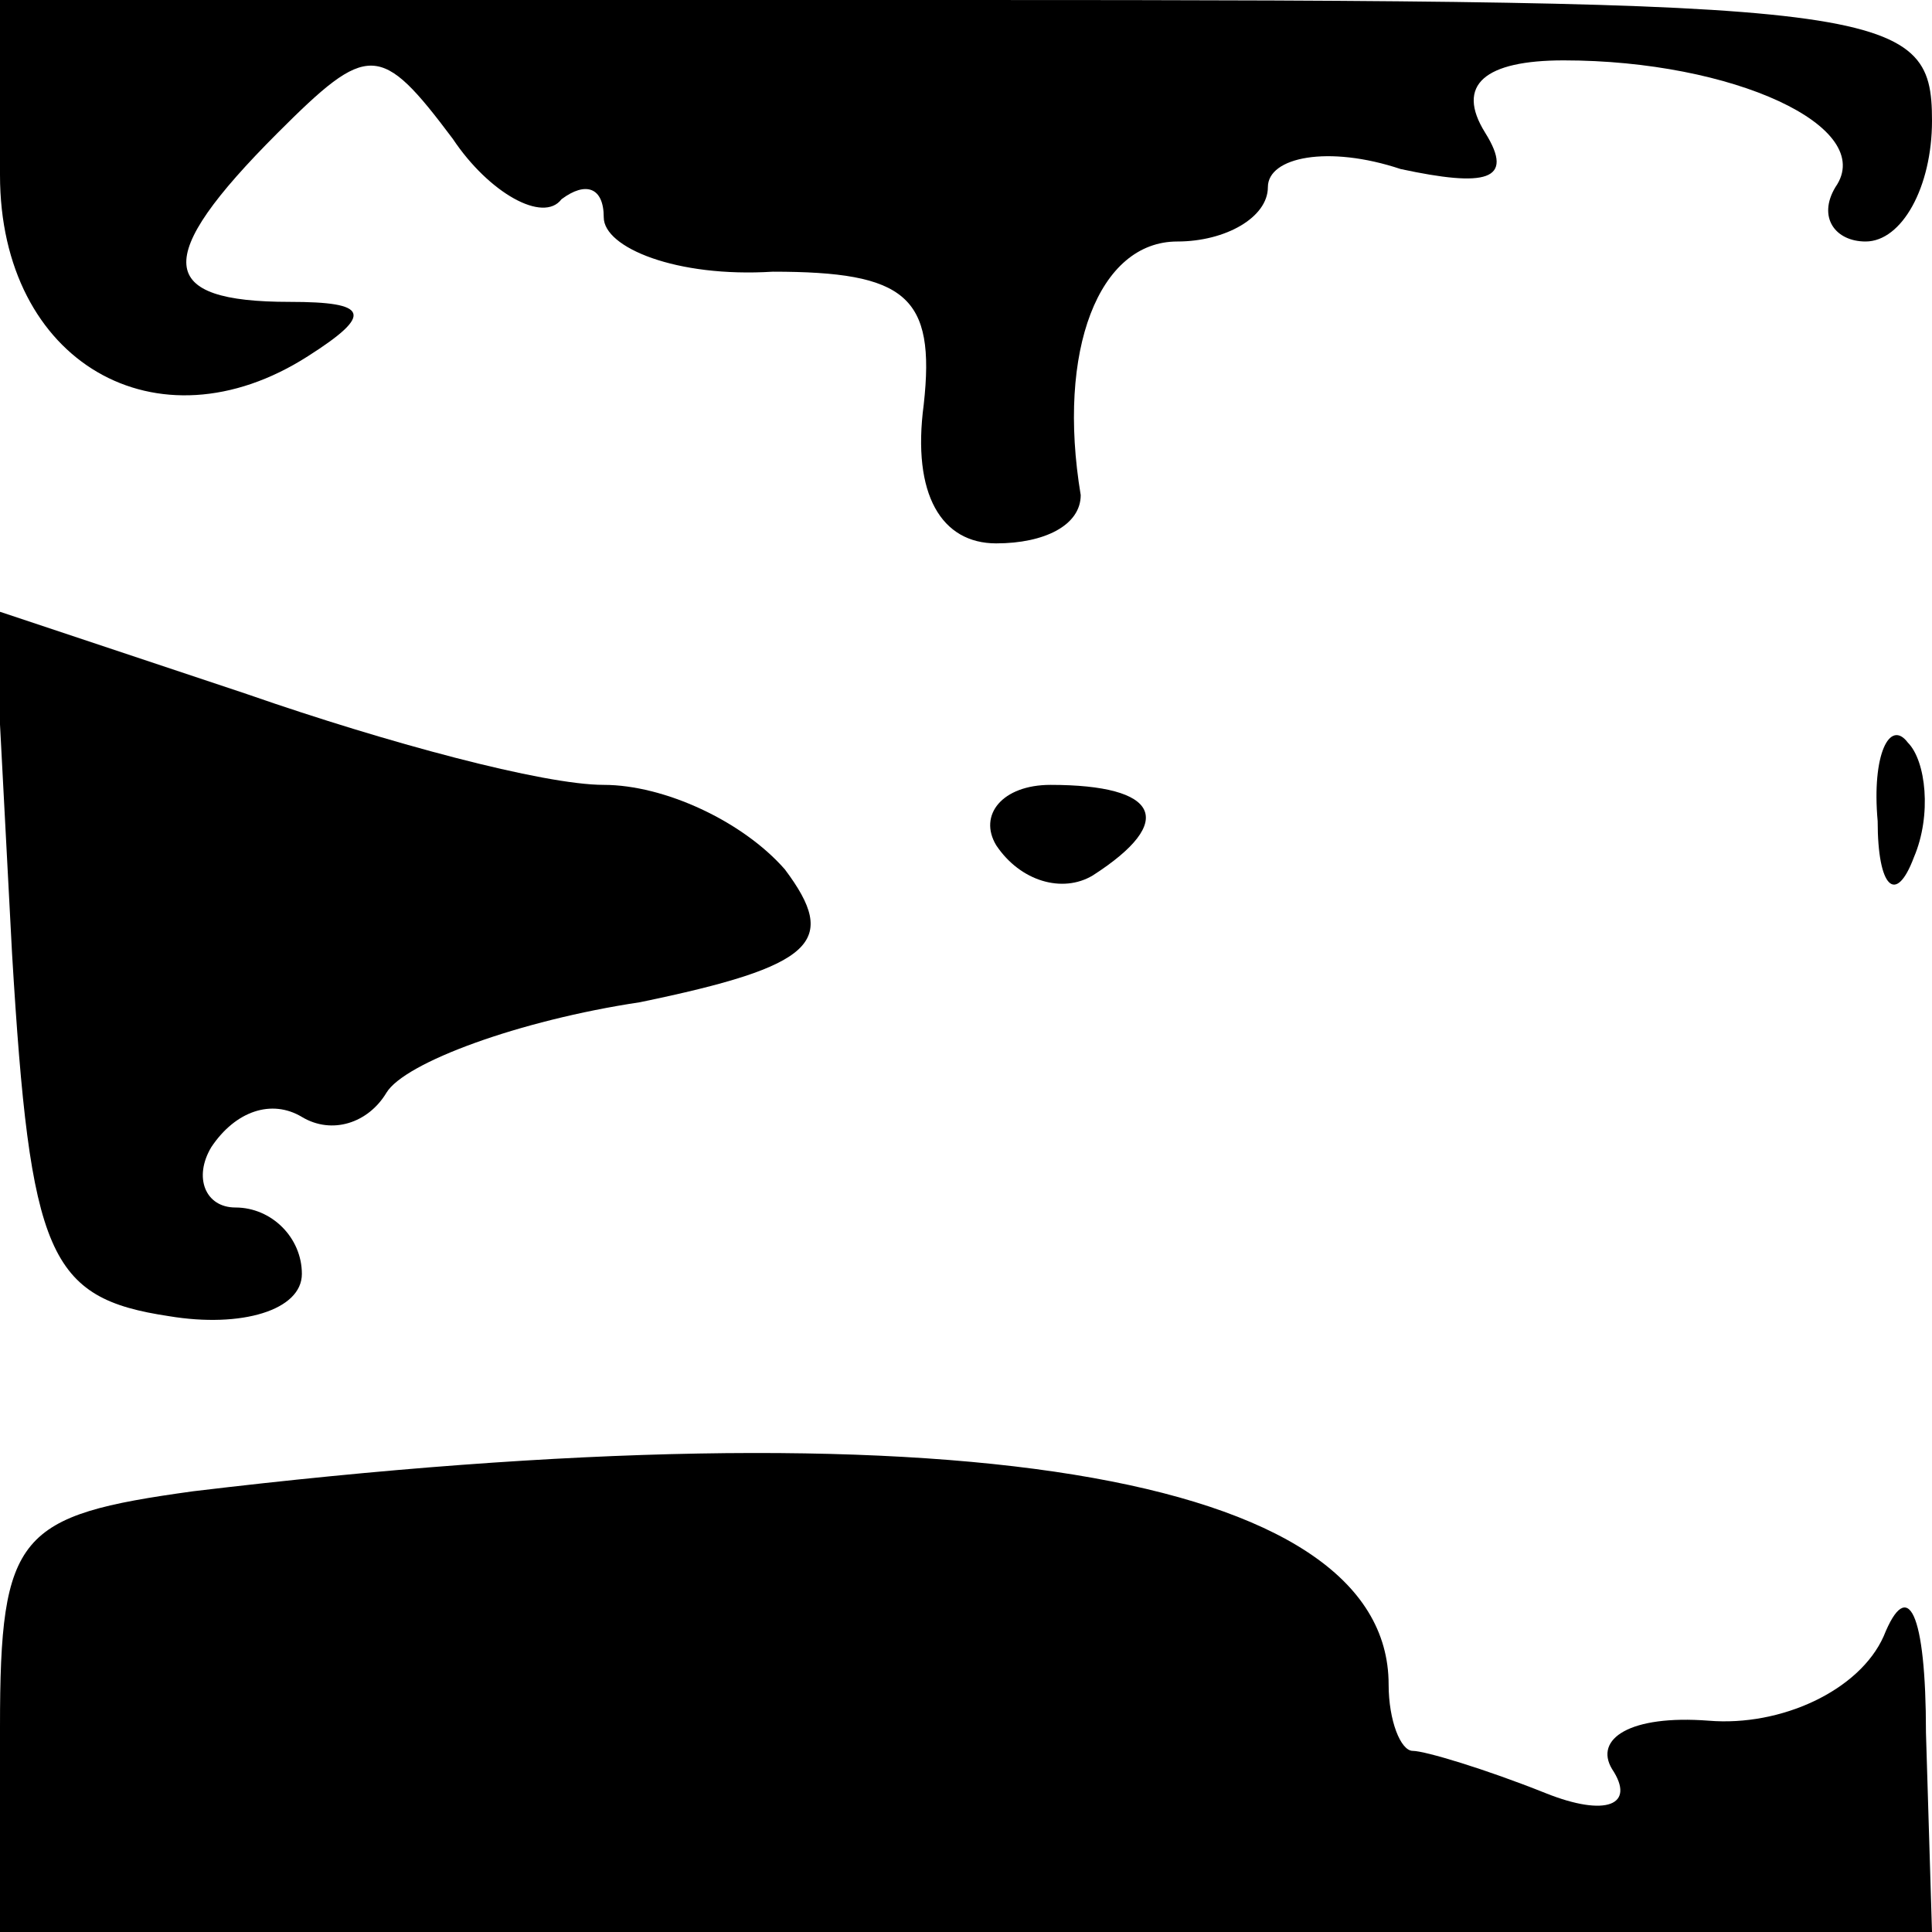 <?xml version="1.0" standalone="no"?>
<!DOCTYPE svg PUBLIC "-//W3C//DTD SVG 20010904//EN"
 "http://www.w3.org/TR/2001/REC-SVG-20010904/DTD/svg10.dtd">
<svg version="1.0" xmlns="http://www.w3.org/2000/svg"
 width="32pt" height="32pt" viewBox="0 0 32 32"
 preserveAspectRatio="xMidYMid meet">
<g transform="translate(0,32) scale(0.1,-0.1)"
fill="#000000" stroke="none">
<path fill="#000000" stroke="none" d="M0 291 c0 -31 26 -46 51 -30 11 7 10 9
-3 9 -22 0 -23 7 -2 28 15 15 17 15 29 -1 6 -9 15 -14 18 -10 4 3 7 2 7 -3 0
-5 12 -10 28 -9 22 0 27 -4 25 -22 -2 -15 3 -23 12 -23 8 0 14 3 14 8 -4 24 3
42 16 42 8 0 15 4 15 9 0 5 10 7 22 3 14 -3 19 -2 14 6 -5 8 0 12 13 12 28 0
52 -11 45 -21 -3 -5 0 -9 5 -9 6 0 11 9 11 20 0 19 -7 20 -160 20 l-160 0 0
-29z"/>
<path fill="#000000" stroke="none" d="M2 162 c3 -50 6 -57 26 -60 12 -2 22 1
22 7 0 6 -5 11 -11 11 -5 0 -7 5 -4 10 4 6 10 8 15 5 5 -3 11 -1 14 4 3 5 22
12 42 15 29 6 33 10 24 22 -7 8 -20 14 -30 14 -10 0 -36 7 -59 15 l-42 14 3
-57z"/>
<path fill="#000000" stroke="none" d="M311 184 c0 -11 3 -14 6 -6 3 7 2 16
-1 19 -3 4 -6 -2 -5 -13z"/>
<path fill="#000000" stroke="none" d="M165 180 c4 -6 11 -8 16 -5 14 9 11 15
-7 15 -8 0 -12 -5 -9 -10z"/>
<path fill="#000000" stroke="none" d="M32 73 c-29 -4 -32 -7 -32 -39 l0 -34
160 0 160 0 -1 33 c0 20 -3 26 -7 16 -4 -9 -17 -15 -29 -14 -13 1 -19 -3 -16
-8 4 -6 -1 -8 -11 -4 -10 4 -20 7 -22 7 -2 0 -4 5 -4 11 0 35 -73 47 -198 32z"/>
</g>
</svg>
